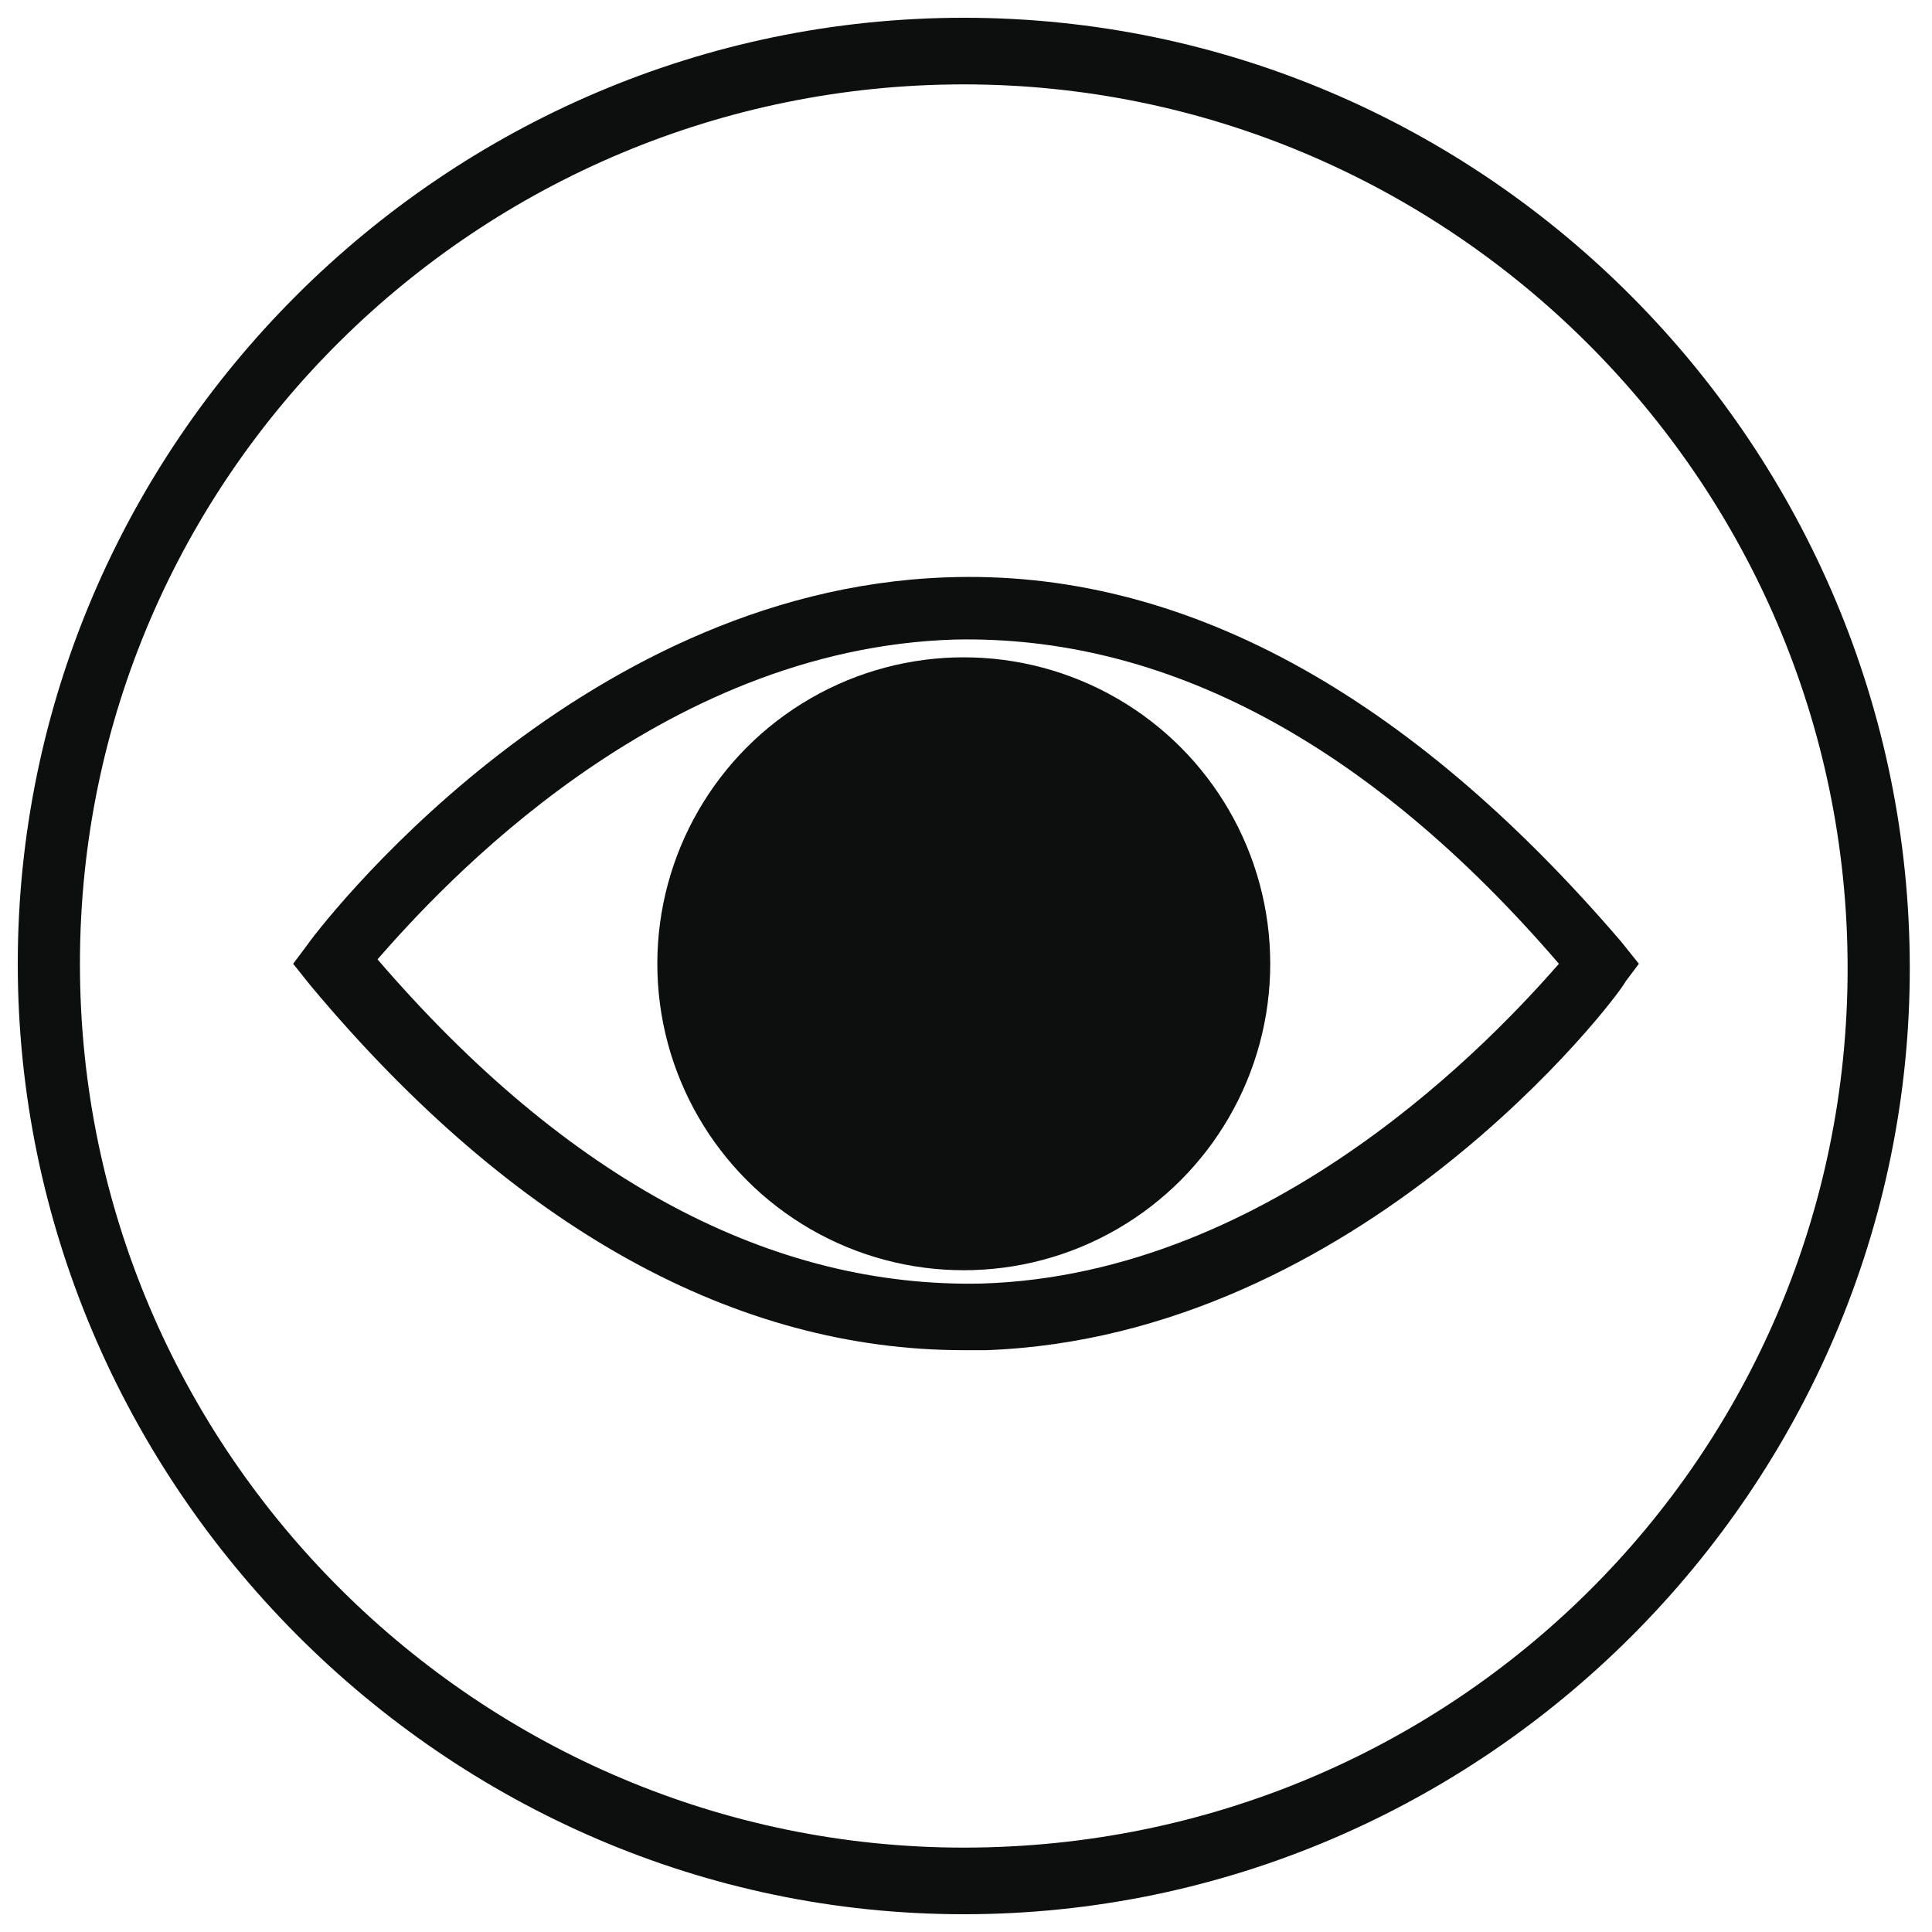 <?xml version="1.0" encoding="utf-8"?>
<!-- Generator: Adobe Illustrator 18.1.1, SVG Export Plug-In . SVG Version: 6.00 Build 0)  -->
<svg version="1.1" id="Слой_1" xmlns="http://www.w3.org/2000/svg" xmlns:xlink="http://www.w3.org/1999/xlink" x="0px" y="0px"
	 viewBox="0 0 43.5 43.5" enable-background="new 0 0 43.5 43.5" xml:space="preserve">
<g>
	<path fill="#0D0F0F" d="M21.7,0.4C10,0.4,0.4,10,0.4,21.7S10,43.1,21.7,43.1s21.3-9.6,21.3-21.3S33.5,0.4,21.7,0.4z M21.7,41.6
		c-10.9,0-19.9-8.9-19.9-19.9S10.8,1.9,21.7,1.9s19.9,8.9,19.9,19.9S32.7,41.6,21.7,41.6z"/>
	<circle fill="#0D0F0F" cx="21.7" cy="21.7" r="6.9"/>
	<path fill="#0D0F0F" d="M36.5,21.2c-4.8-5.6-9.9-8.4-15.2-8.2C12.9,13.3,7.1,21,6.9,21.3l-0.3,0.4L7,22.2c4.6,5.5,9.6,8.2,14.7,8.2
		c0.1,0,0.3,0,0.5,0c8.4-0.3,14.2-7.9,14.4-8.3l0.3-0.4L36.5,21.2z M22.1,28.9c-4.7,0.1-9.3-2.3-13.6-7.3c1.4-1.6,6.3-7,13-7.2
		c4.7-0.1,9.3,2.3,13.6,7.3C33.7,23.3,28.7,28.7,22.1,28.9z"/>
</g>
</svg>
